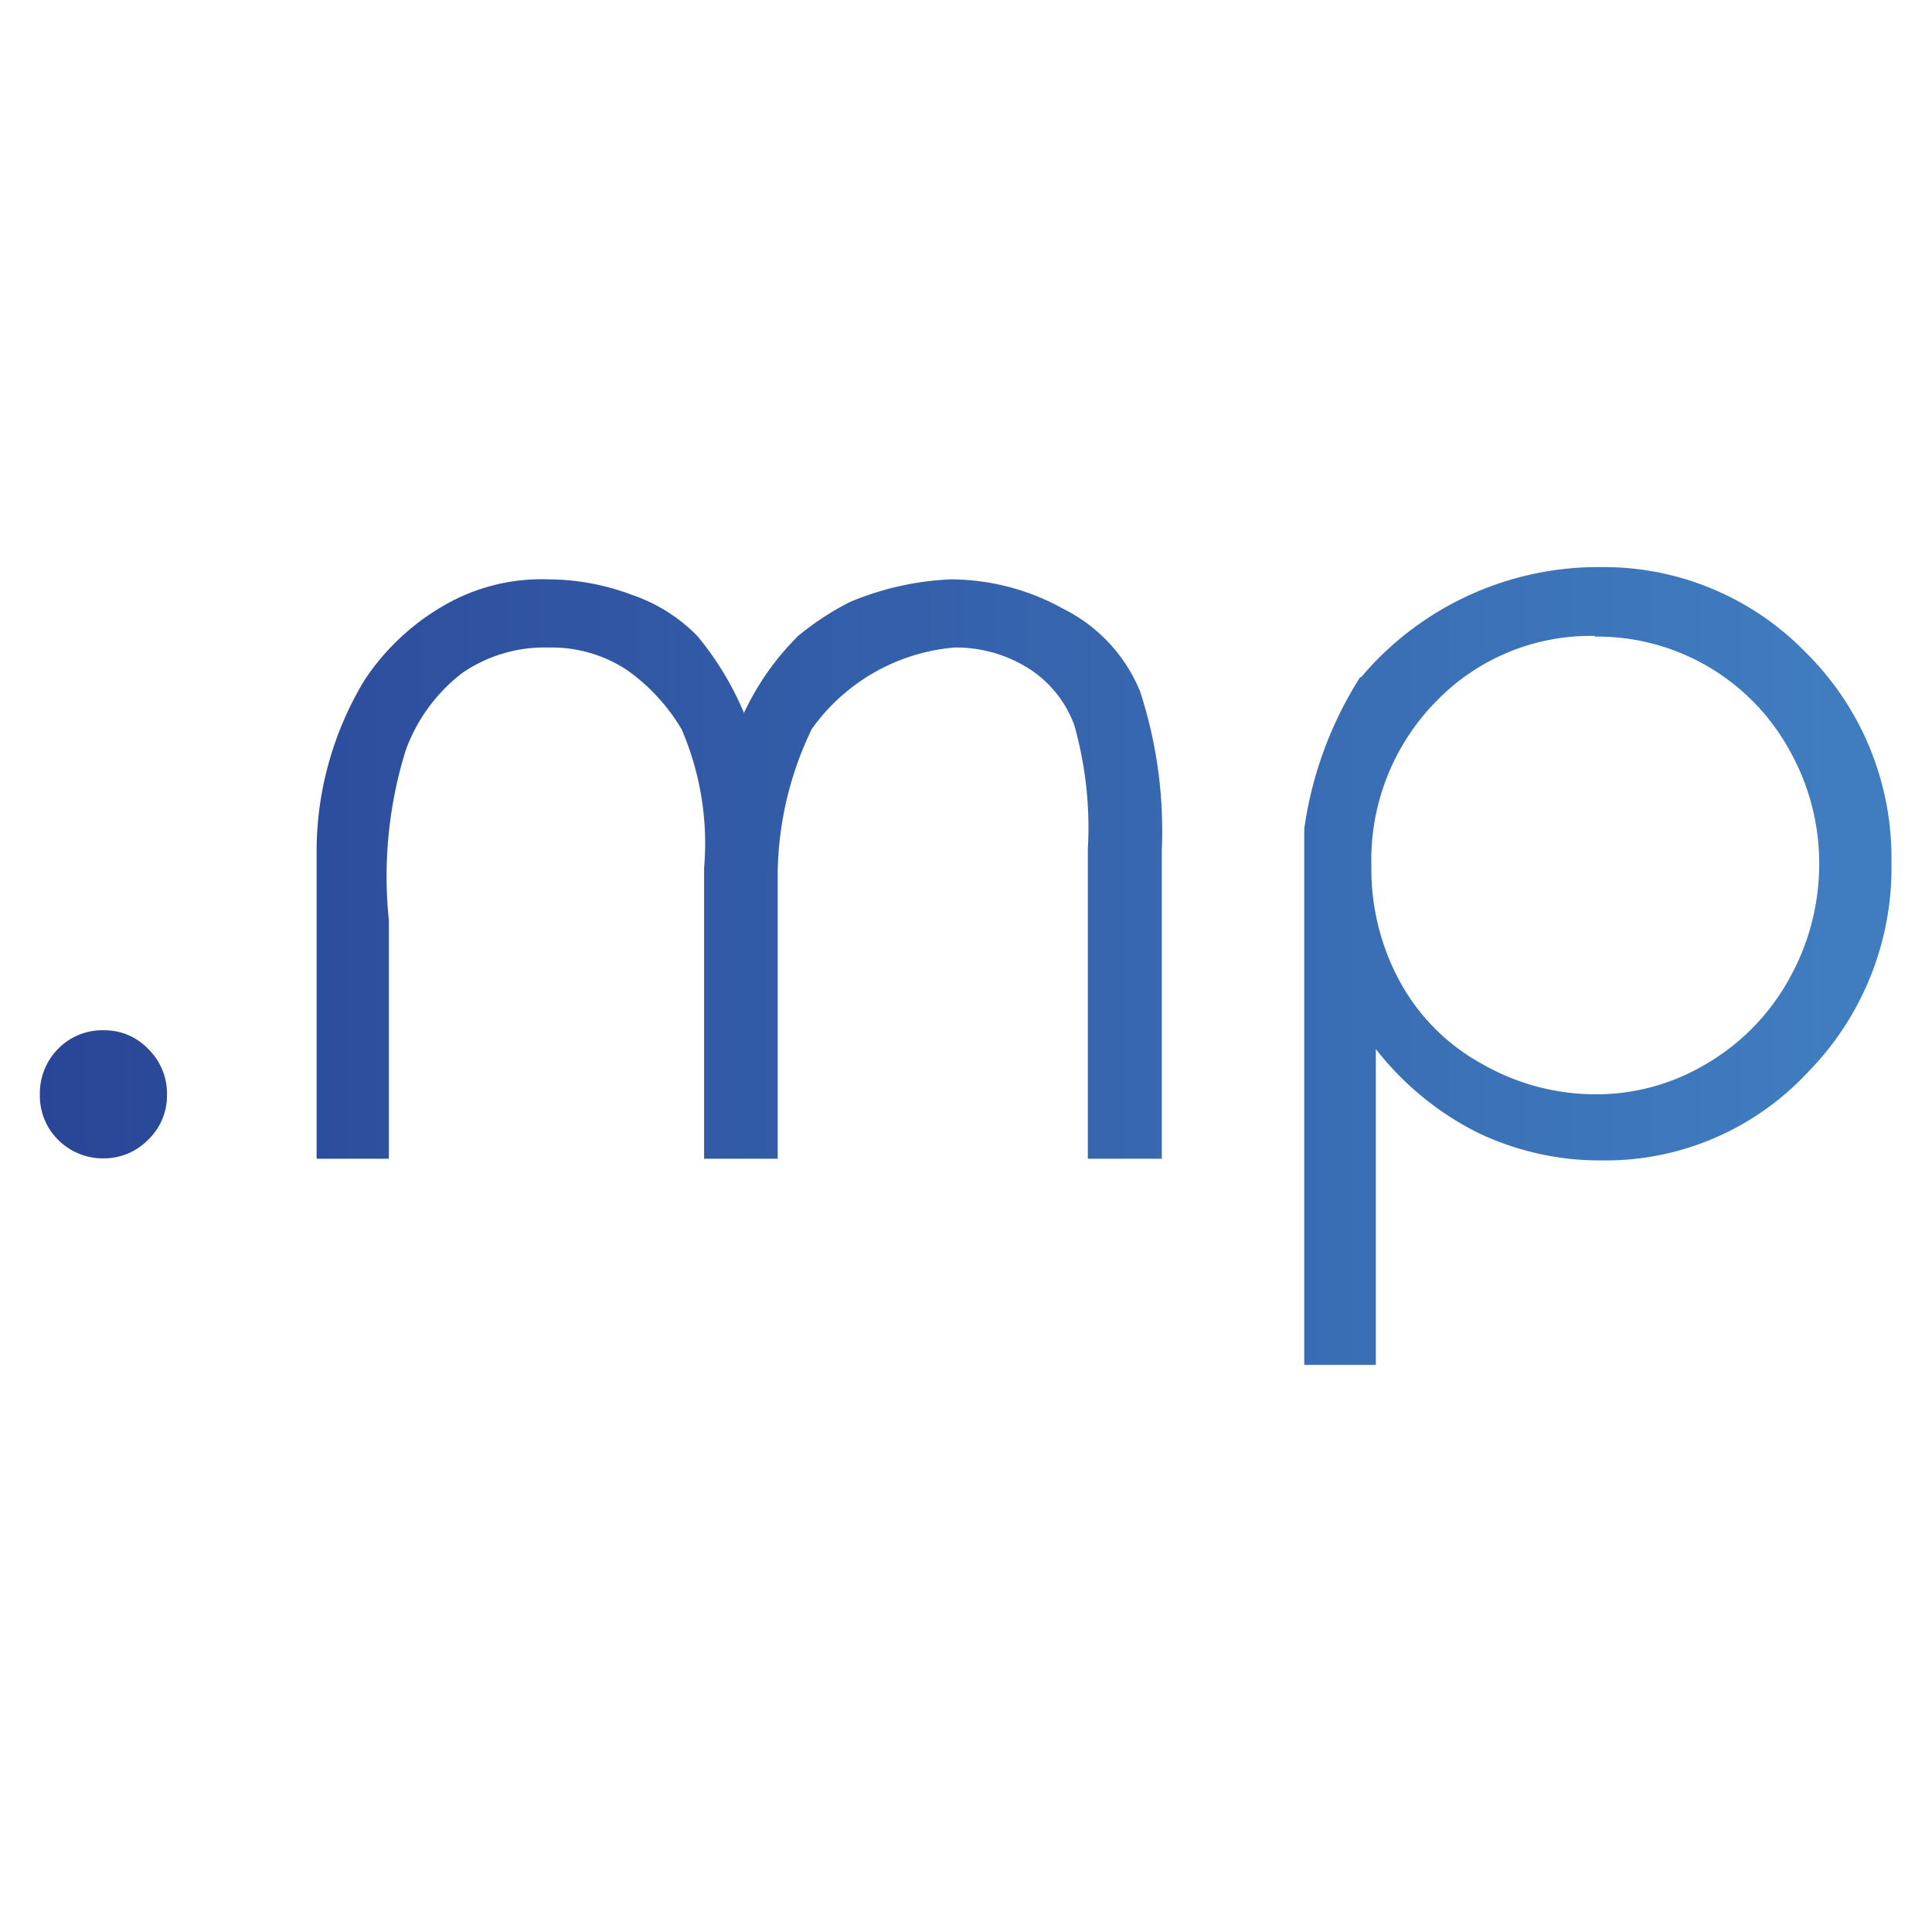 <svg id="Слой_1" data-name="Слой 1" xmlns="http://www.w3.org/2000/svg" xmlns:xlink="http://www.w3.org/1999/xlink" viewBox="0 0 56.69 56.69"><defs><style>.cls-1{fill:url(#Безымянный_градиент_2);}</style><linearGradient id="Безымянный_градиент_2" x1="-228.78" y1="-80.58" x2="-224.8" y2="-80.58" gradientTransform="matrix(13.65, 0, 0, -5.88, 3122.94, -445.09)" gradientUnits="userSpaceOnUse"><stop offset="0" stop-color="#294496"/><stop offset="1" stop-color="#407dc0"/></linearGradient></defs><g id="dd8c966b-c307-46b6-84b0-64ed15507a0f"><path class="cls-1" d="M3.05,30.23a1.77,1.77,0,0,1,1.3.55,1.83,1.83,0,0,1,.55,1.35,1.79,1.79,0,0,1-.55,1.31,1.81,1.81,0,0,1-1.3.55,1.86,1.86,0,0,1-1.35-.55,1.81,1.81,0,0,1-.53-1.31,1.86,1.86,0,0,1,.53-1.35A1.82,1.82,0,0,1,3.05,30.23ZM9.29,34v-9.1a9.72,9.72,0,0,1,1.41-4.95,6.94,6.94,0,0,1,2.5-2.28A5.71,5.71,0,0,1,16.1,17a7,7,0,0,1,2.43.45,4.88,4.88,0,0,1,1.93,1.21,8.9,8.9,0,0,1,1.37,2.26,7.86,7.86,0,0,1,1.59-2.26,8.11,8.11,0,0,1,1.53-1A8.57,8.57,0,0,1,27.89,17a6.83,6.83,0,0,1,3.32.87,4.69,4.69,0,0,1,2.24,2.41,13.16,13.16,0,0,1,.64,4.67V34H31.92V24.92a11.07,11.07,0,0,0-.4-3.65,3.34,3.34,0,0,0-1.28-1.62A4,4,0,0,0,28,19a5.74,5.74,0,0,0-4.18,2.39,10,10,0,0,0-1,4.16V34H20.66V25.47A8.45,8.45,0,0,0,20,21.4a5.65,5.65,0,0,0-1.59-1.73A4,4,0,0,0,16.1,19a4.26,4.26,0,0,0-2.54.75,5,5,0,0,0-1.66,2.28A12.47,12.47,0,0,0,11.41,27v7ZM39.91,19.87a11.18,11.18,0,0,0-1.64,4.45V40.05h2.1V30.78a8.75,8.75,0,0,0,3,2.46,8.3,8.3,0,0,0,3.65.81,8.1,8.1,0,0,0,6-2.56,8.56,8.56,0,0,0,2.48-6.2A8.46,8.46,0,0,0,53,19.16,8.26,8.26,0,0,0,47,16.64a9.11,9.11,0,0,0-7.06,3.23Zm6.88-1.19A6.43,6.43,0,0,1,52.5,22a6.75,6.75,0,0,1,.88,3.36,6.86,6.86,0,0,1-.88,3.36,6.52,6.52,0,0,1-2.44,2.5,6.26,6.26,0,0,1-3.23.89,6.71,6.71,0,0,1-3.34-.89,6.07,6.07,0,0,1-2.41-2.41,6.91,6.91,0,0,1-.84-3.4,6.64,6.64,0,0,1,1.9-4.83,6.3,6.3,0,0,1,4.65-1.92Z"/></g></svg>